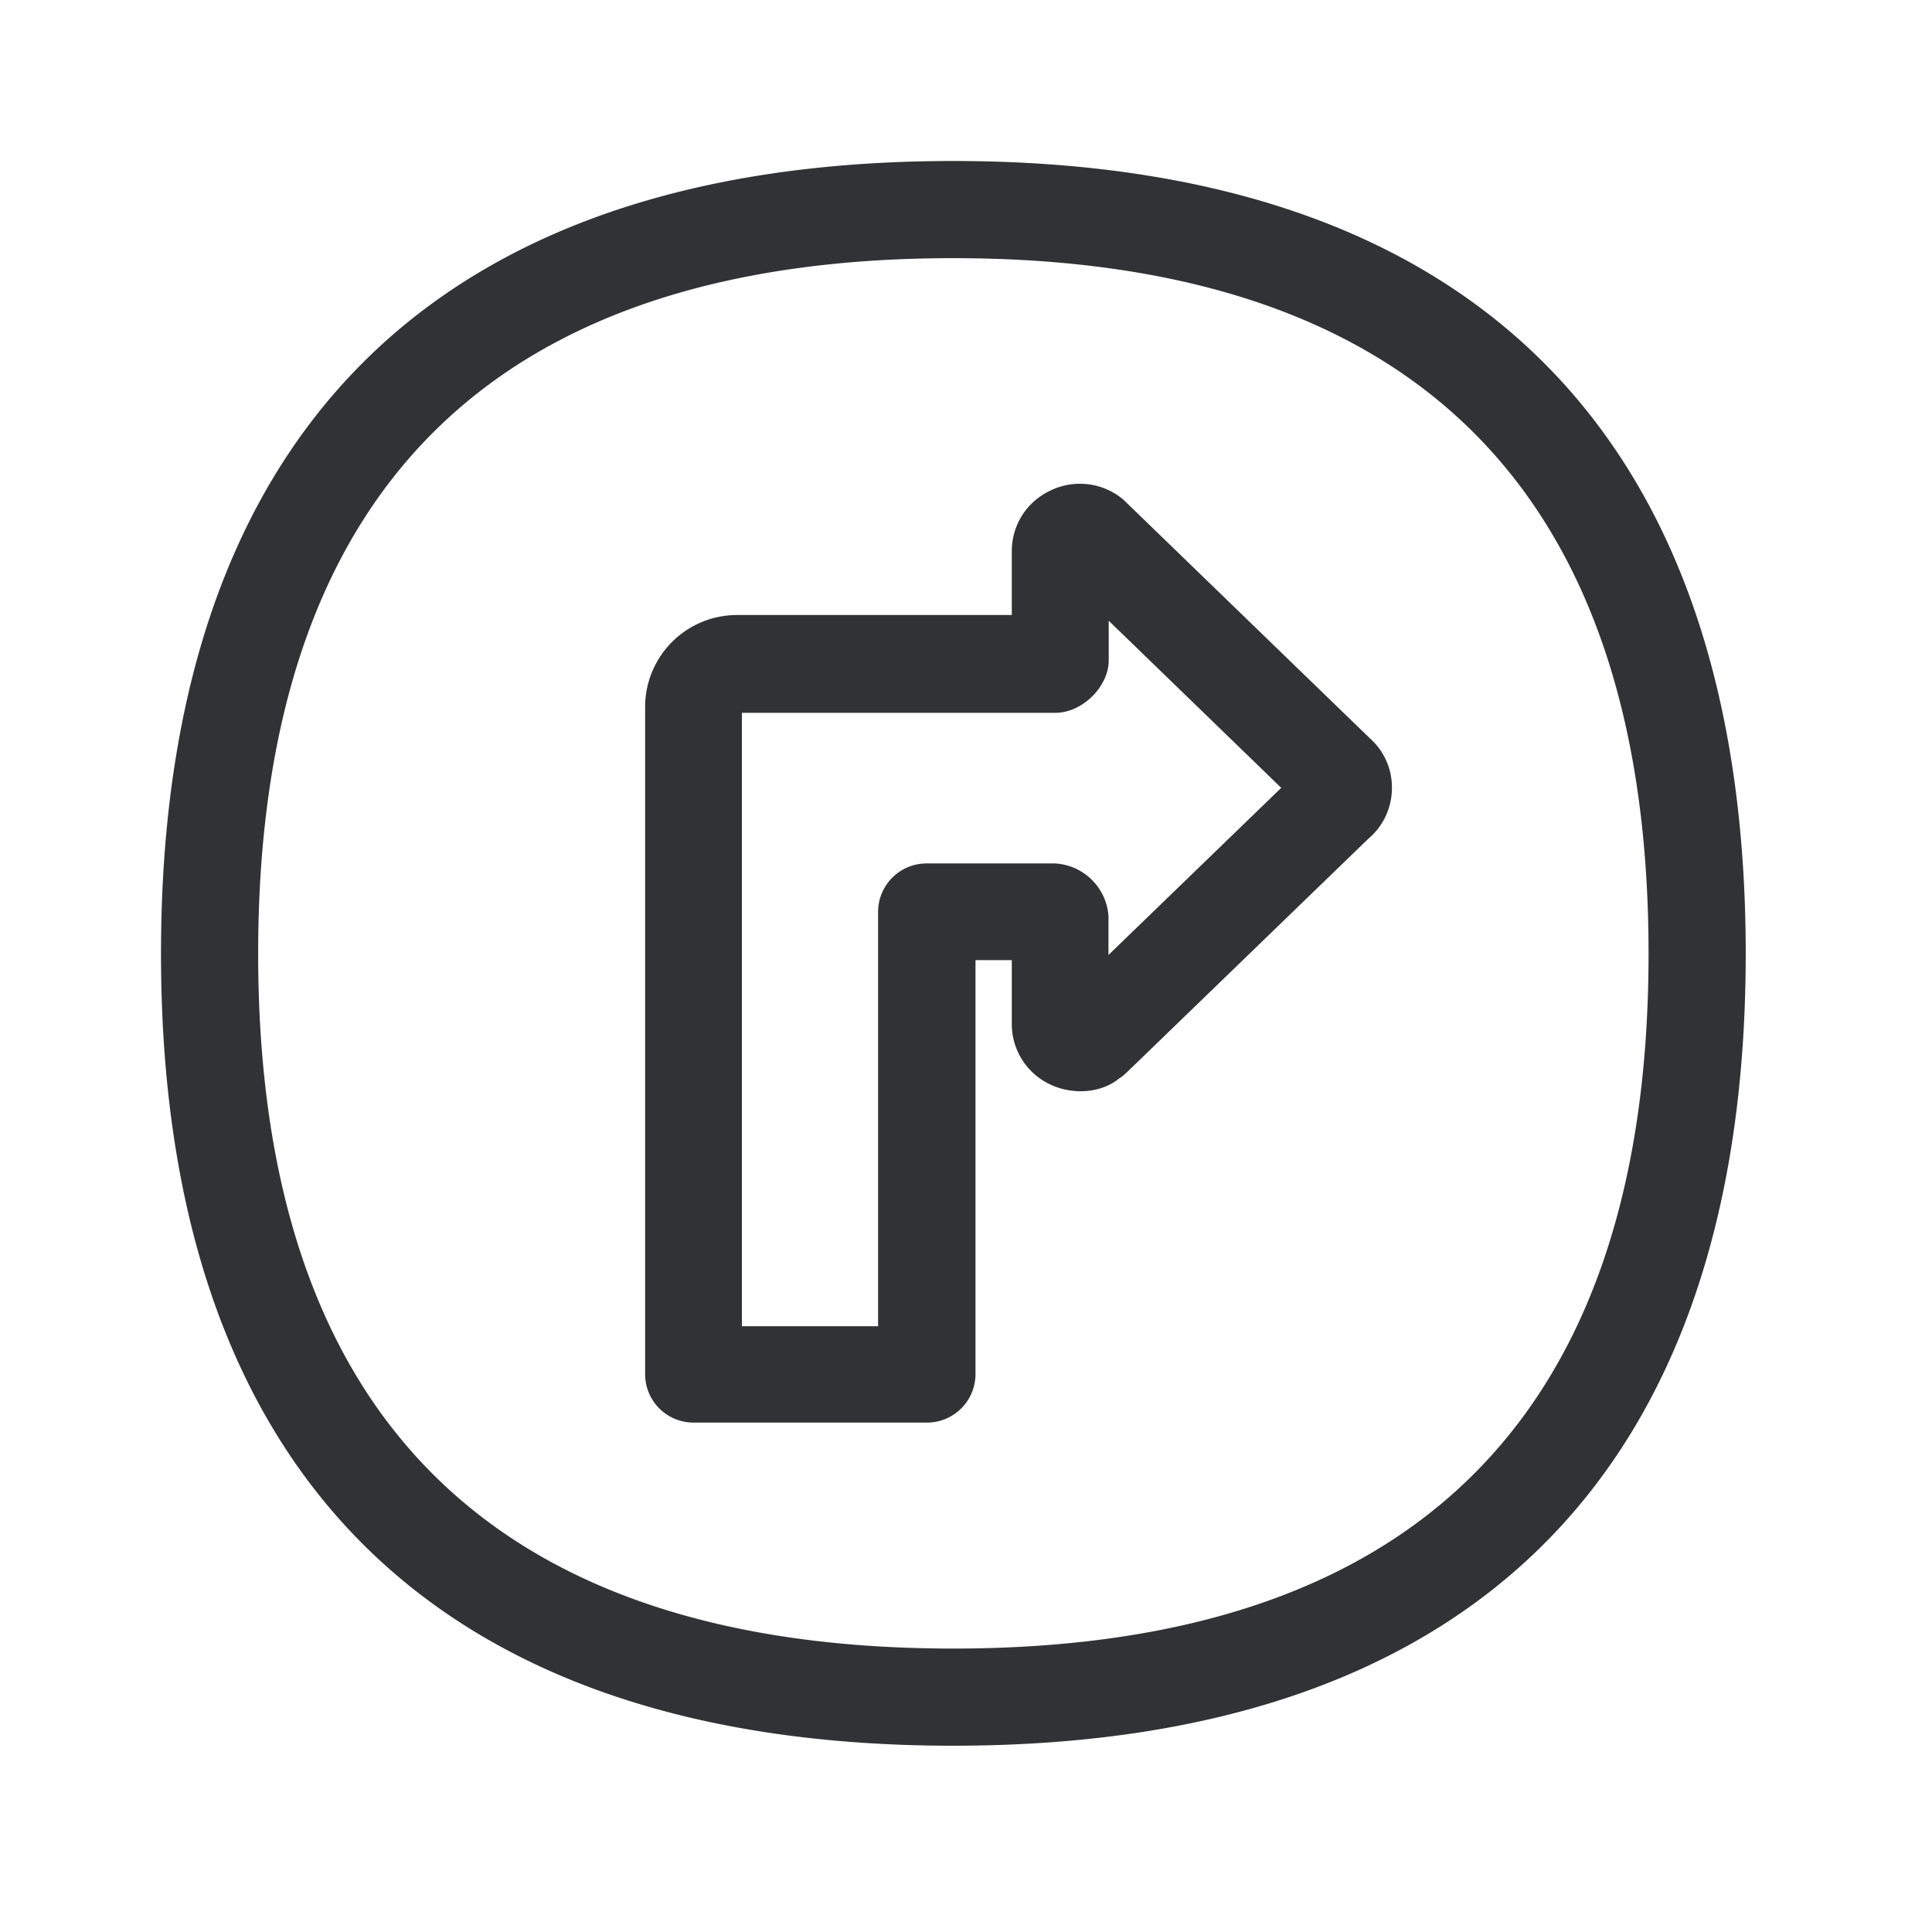 <svg width="24" height="24" viewBox="0 0 24 24" xmlns="http://www.w3.org/2000/svg"><path d="M11.84 20.479c5.731 0 8.639-2.905 8.639-8.633 0-5.731-2.905-8.639-8.639-8.639-5.728 0-8.633 2.908-8.633 8.639 0 5.728 2.905 8.633 8.633 8.633zM11.84 2c6.44 0 9.846 3.403 9.846 9.846 0 6.437-3.403 9.84-9.846 9.84-6.437 0-9.84-3.403-9.84-9.84C2 5.403 5.403 2 11.84 2zm1.933 9.86l2.143-2.073-2.143-2.076V8.2c0 .333-.33.655-.664.655H9.216v7.62h1.692v-5.146c0-.334.271-.603.602-.603h1.596a.705.705 0 01.664.653v.482h.003zm.174-5.661l3.078 2.98a.812.812 0 01.266.608.824.824 0 01-.294.633l-3.003 2.905-.025.022a.383.383 0 01-.067.05c-.205.172-.56.216-.857.074a.827.827 0 01-.476-.754v-.79h-.451v5.143a.603.603 0 01-.603.602H8.616a.601.601 0 01-.602-.602V8.784A1.142 1.142 0 019.157 7.64h3.412v-.793c0-.325.184-.614.481-.754a.838.838 0 01.897.107z" fill="#313235" fill-rule="nonzero"/></svg>